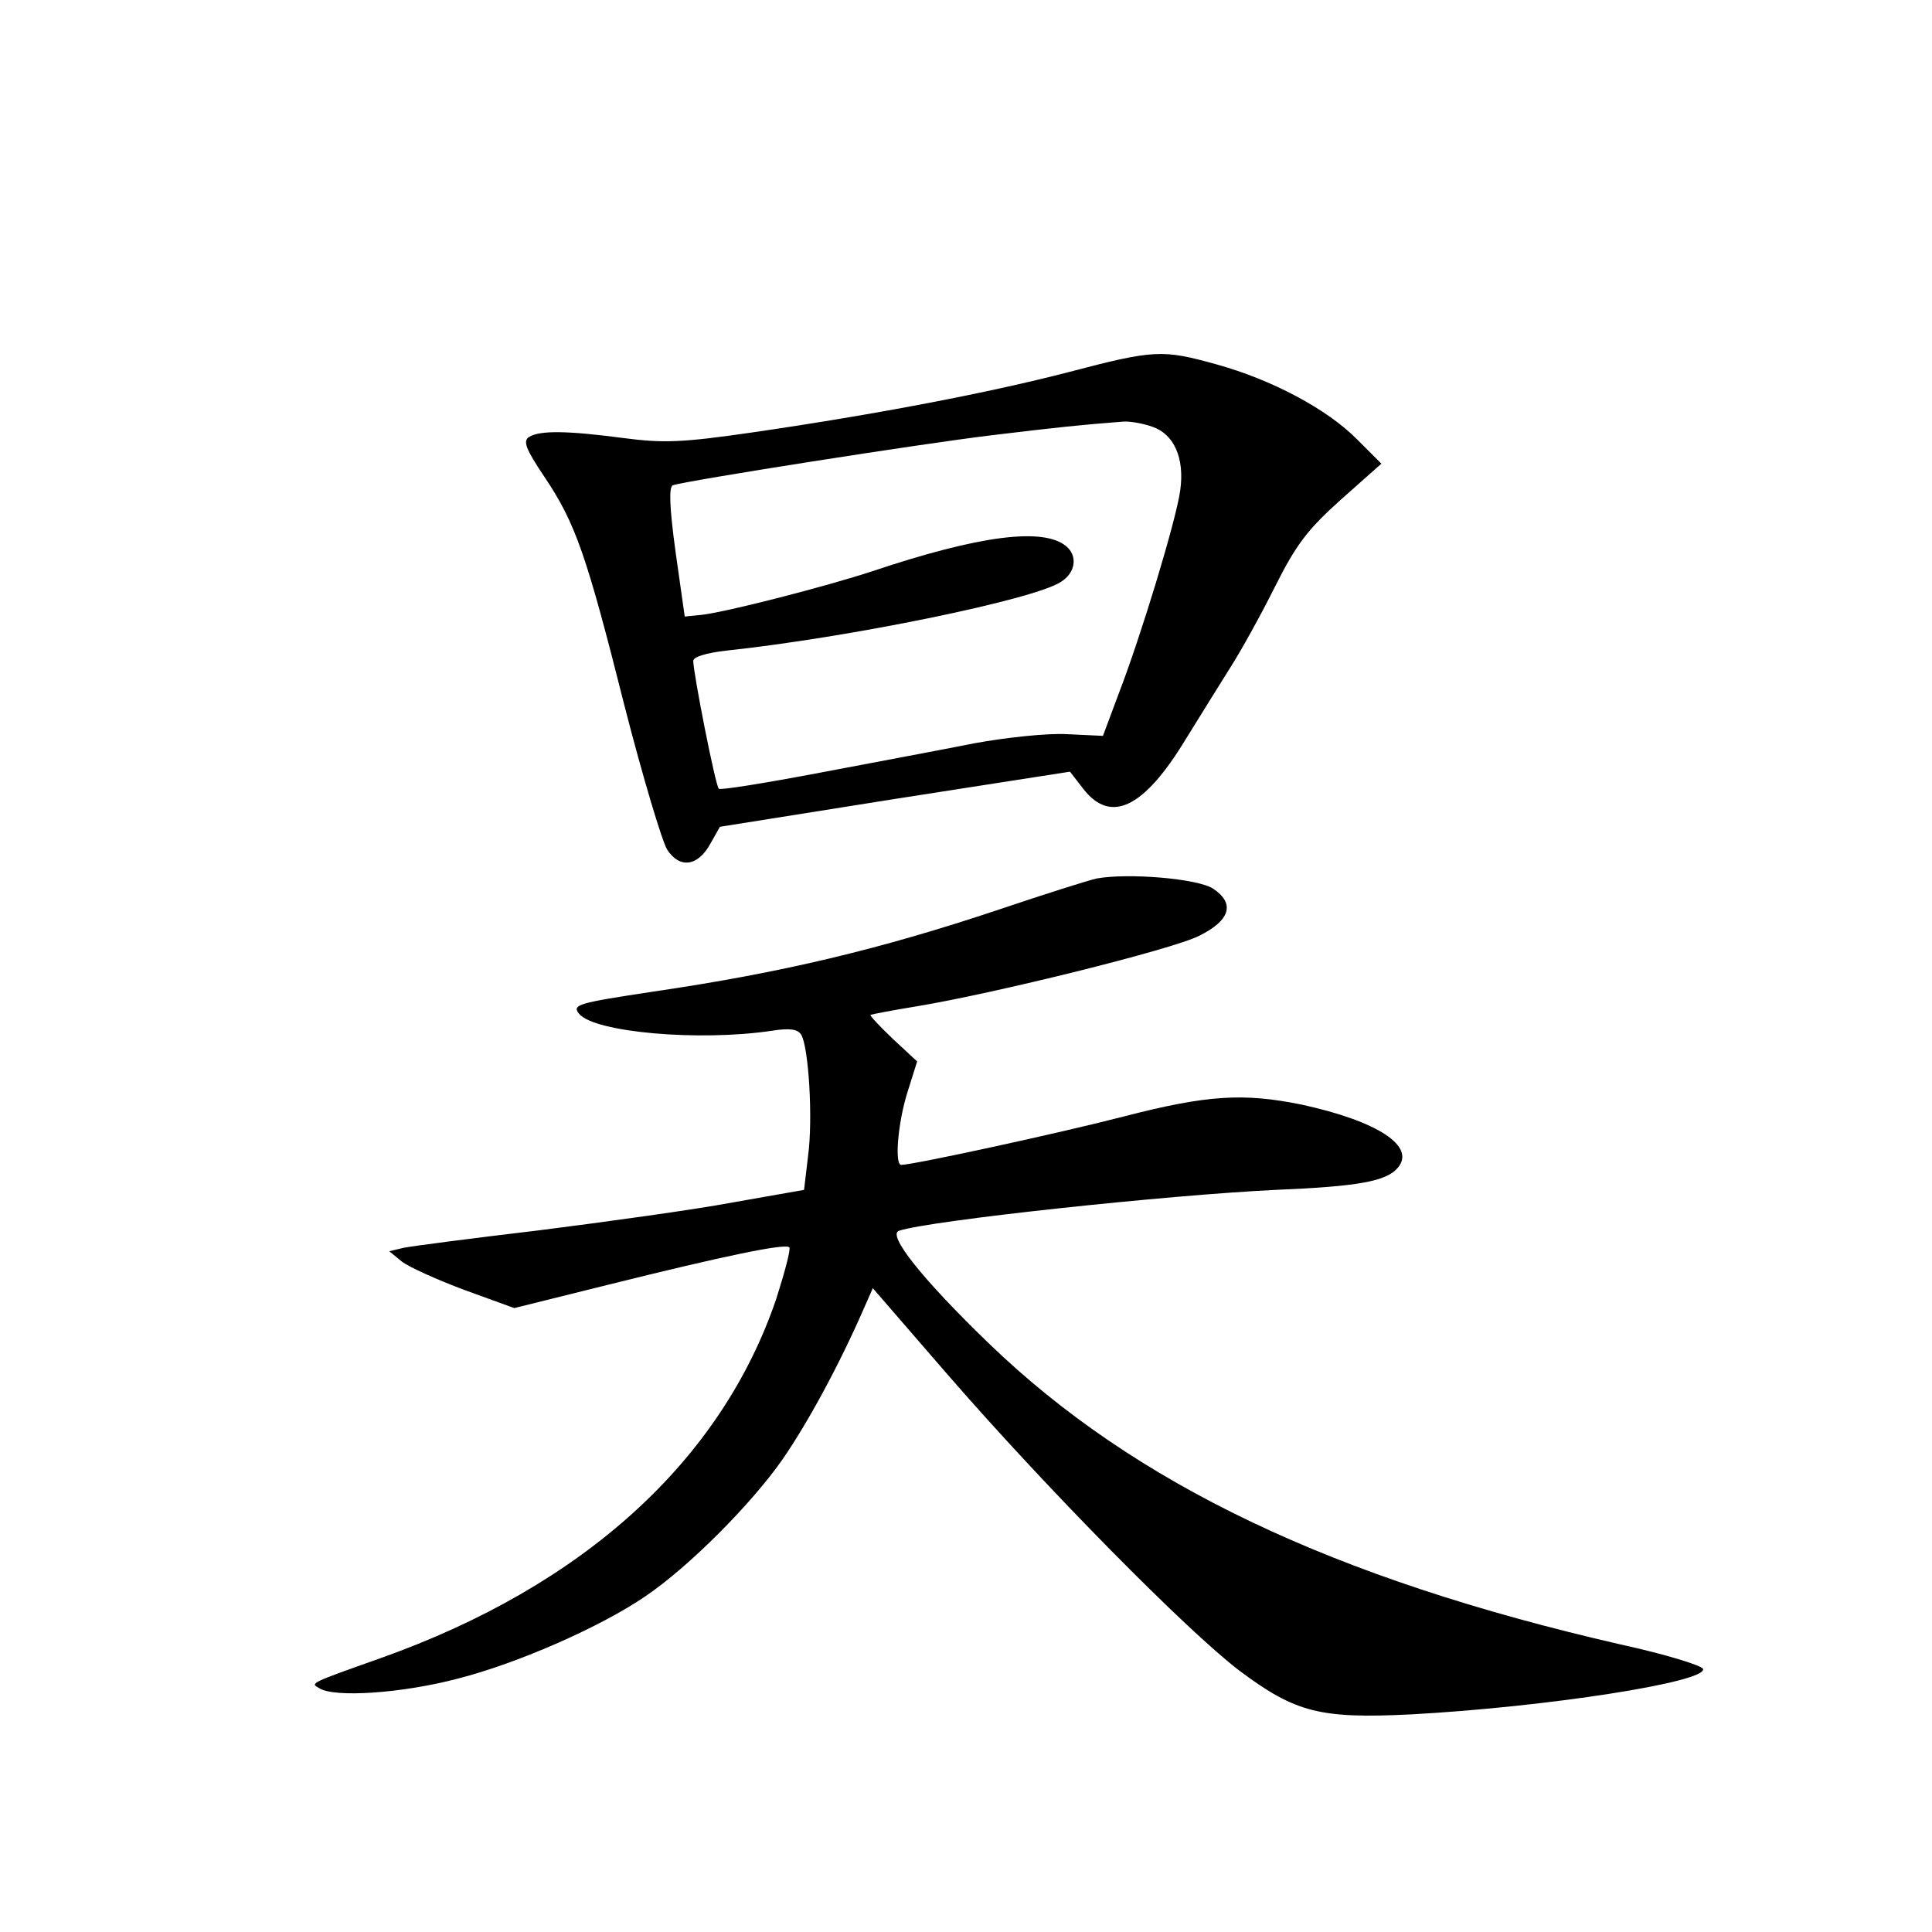 <?xml version="1.0" standalone="no"?>
<!DOCTYPE svg PUBLIC "-//W3C//DTD SVG 20010904//EN"
 "http://www.w3.org/TR/2001/REC-SVG-20010904/DTD/svg10.dtd">
<svg version="1.0" xmlns="http://www.w3.org/2000/svg"
 width="340pt" height="340pt" viewBox="0 0 340 340"
 preserveAspectRatio="xMidYMid meet">
<g transform="translate(0,340) scale(0.1,-0.1)"
fill="#000000" stroke="none">
<path d="M1880 2745 c-139 -36 -336 -74 -556 -106 -124 -18 -157 -19 -226 -10
-98 13 -148 14 -167 2 -11 -7 -6 -21 27 -70 55 -82 74 -137 141 -403 32 -125
66 -238 75 -253 22 -34 54 -30 76 10 l17 30 308 49 308 48 24 -31 c48 -61 106
-33 179 87 26 42 62 100 79 127 18 28 53 91 78 141 38 76 58 102 117 155 l71
63 -42 42 c-53 54 -151 106 -249 133 -94 26 -108 26 -260 -14z m148 -96 c38
-13 57 -55 49 -112 -7 -52 -69 -256 -108 -357 l-28 -75 -63 3 c-35 2 -108 -6
-163 -16 -55 -11 -178 -34 -273 -52 -95 -18 -175 -31 -177 -28 -6 5 -45 204
-45 225 0 7 23 14 58 18 216 23 543 90 589 121 26 16 30 46 9 63 -40 33 -152
19 -340 -44 -82 -27 -257 -72 -301 -77 l-30 -3 -16 113 c-11 80 -12 115 -5
118 23 8 436 73 561 88 116 14 154 18 231 24 12 1 35 -3 52 -9z"/>
<path d="M1930 1854 c-14 -3 -90 -27 -170 -54 -212 -71 -385 -112 -610 -145
-132 -20 -144 -23 -131 -39 27 -33 212 -49 339 -30 32 5 46 3 52 -7 13 -21 21
-148 12 -214 l-7 -59 -125 -22 c-69 -13 -222 -34 -340 -49 -118 -14 -226 -28
-240 -31 l-25 -6 22 -18 c13 -10 62 -32 110 -50 l88 -32 165 41 c205 51 311
73 319 66 3 -3 -8 -44 -23 -91 -97 -285 -339 -505 -696 -632 -127 -45 -124
-44 -108 -53 26 -17 146 -9 244 17 106 27 253 92 330 145 77 52 188 164 242
242 44 64 99 165 143 266 l15 34 129 -149 c176 -203 424 -454 516 -524 99 -74
142 -85 303 -77 238 13 521 57 513 80 -2 6 -67 26 -145 43 -506 116 -855 282
-1112 530 -117 113 -179 191 -158 198 53 18 473 63 663 72 145 6 195 15 215
39 32 38 -36 82 -169 111 -103 21 -167 17 -314 -21 -112 -29 -370 -85 -391
-85 -12 0 -6 74 11 128 l17 54 -43 40 c-23 22 -41 41 -39 42 2 1 38 8 81 15
134 22 450 100 497 124 55 27 64 57 25 83 -27 18 -150 28 -205 18z"/>
</g>
</svg>

